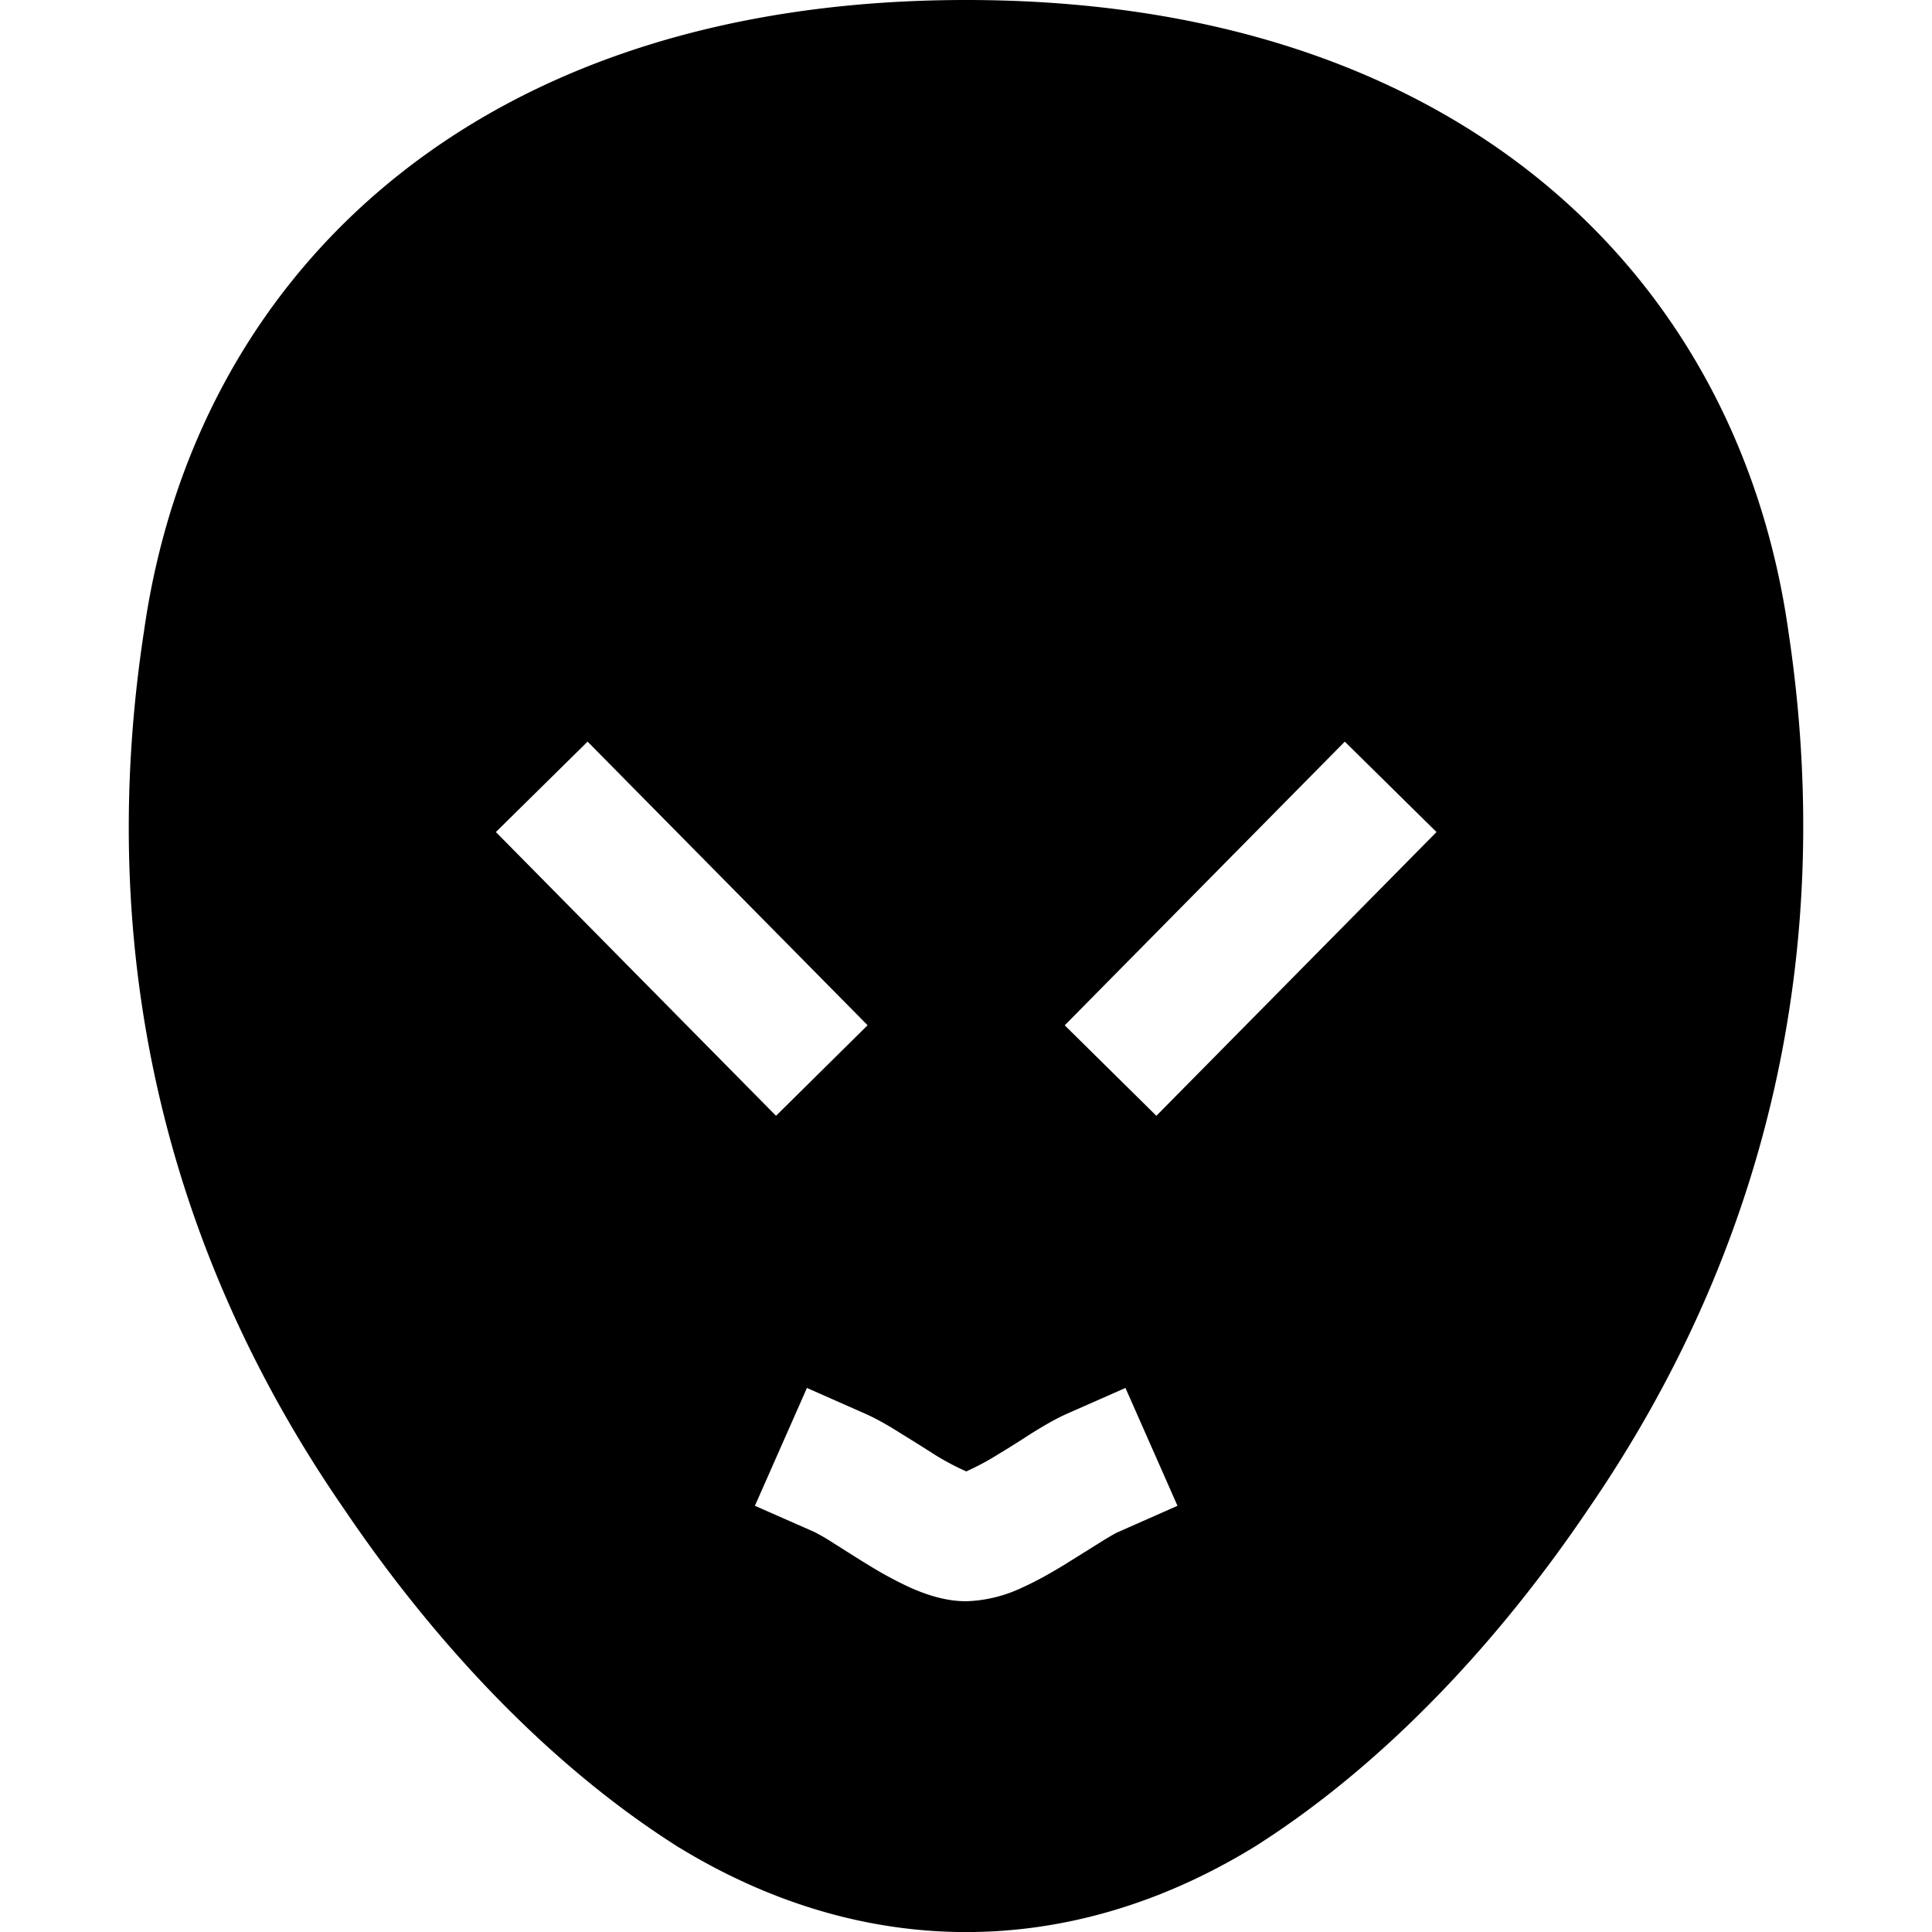 <svg fill="none" xmlns="http://www.w3.org/2000/svg" viewBox="0 0 15 15" width="20" height="20"><path fill-rule="evenodd" clip-rule="evenodd" d="M3.039 1.403C4.127.513 5.629 0 7.501 0c1.873 0 3.374.514 4.463 1.403 1.089.89 1.727 2.125 1.921 3.498.37 2.453-.151 4.776-1.554 6.816-.668.99-1.558 1.97-2.6 2.627l-.007.004c-1.431.87-3.014.87-4.445 0l-.007-.004c-1.042-.657-1.931-1.637-2.6-2.627C1.264 9.68.742 7.354 1.118 4.901c.194-1.373.832-2.608 1.921-3.498zM6.736 7.96l-.711.703L3.85 6.46l.712-.702L6.736 7.96zm1.53 0l.712.703 2.175-2.203-.712-.702L8.267 7.96zm-2.001 2.816l.457.202c.097.043.2.105.28.156a15.37 15.37 0 01.26.163 2.036 2.036 0 00.24.127 2.036 2.036 0 00.24-.128 8.542 8.542 0 00.258-.162c.082-.051.184-.113.28-.156l.458-.202.404.915-.457.202c-.024.01-.071.037-.156.09l-.086.054-.183.114c-.097.059-.21.124-.324.175a1.084 1.084 0 01-.435.106c-.173 0-.33-.06-.434-.106a3.003 3.003 0 01-.324-.175c-.06-.036-.125-.078-.183-.114l-.087-.055a1.543 1.543 0 00-.155-.09l-.457-.201.404-.915z" fill="#000"/></svg>